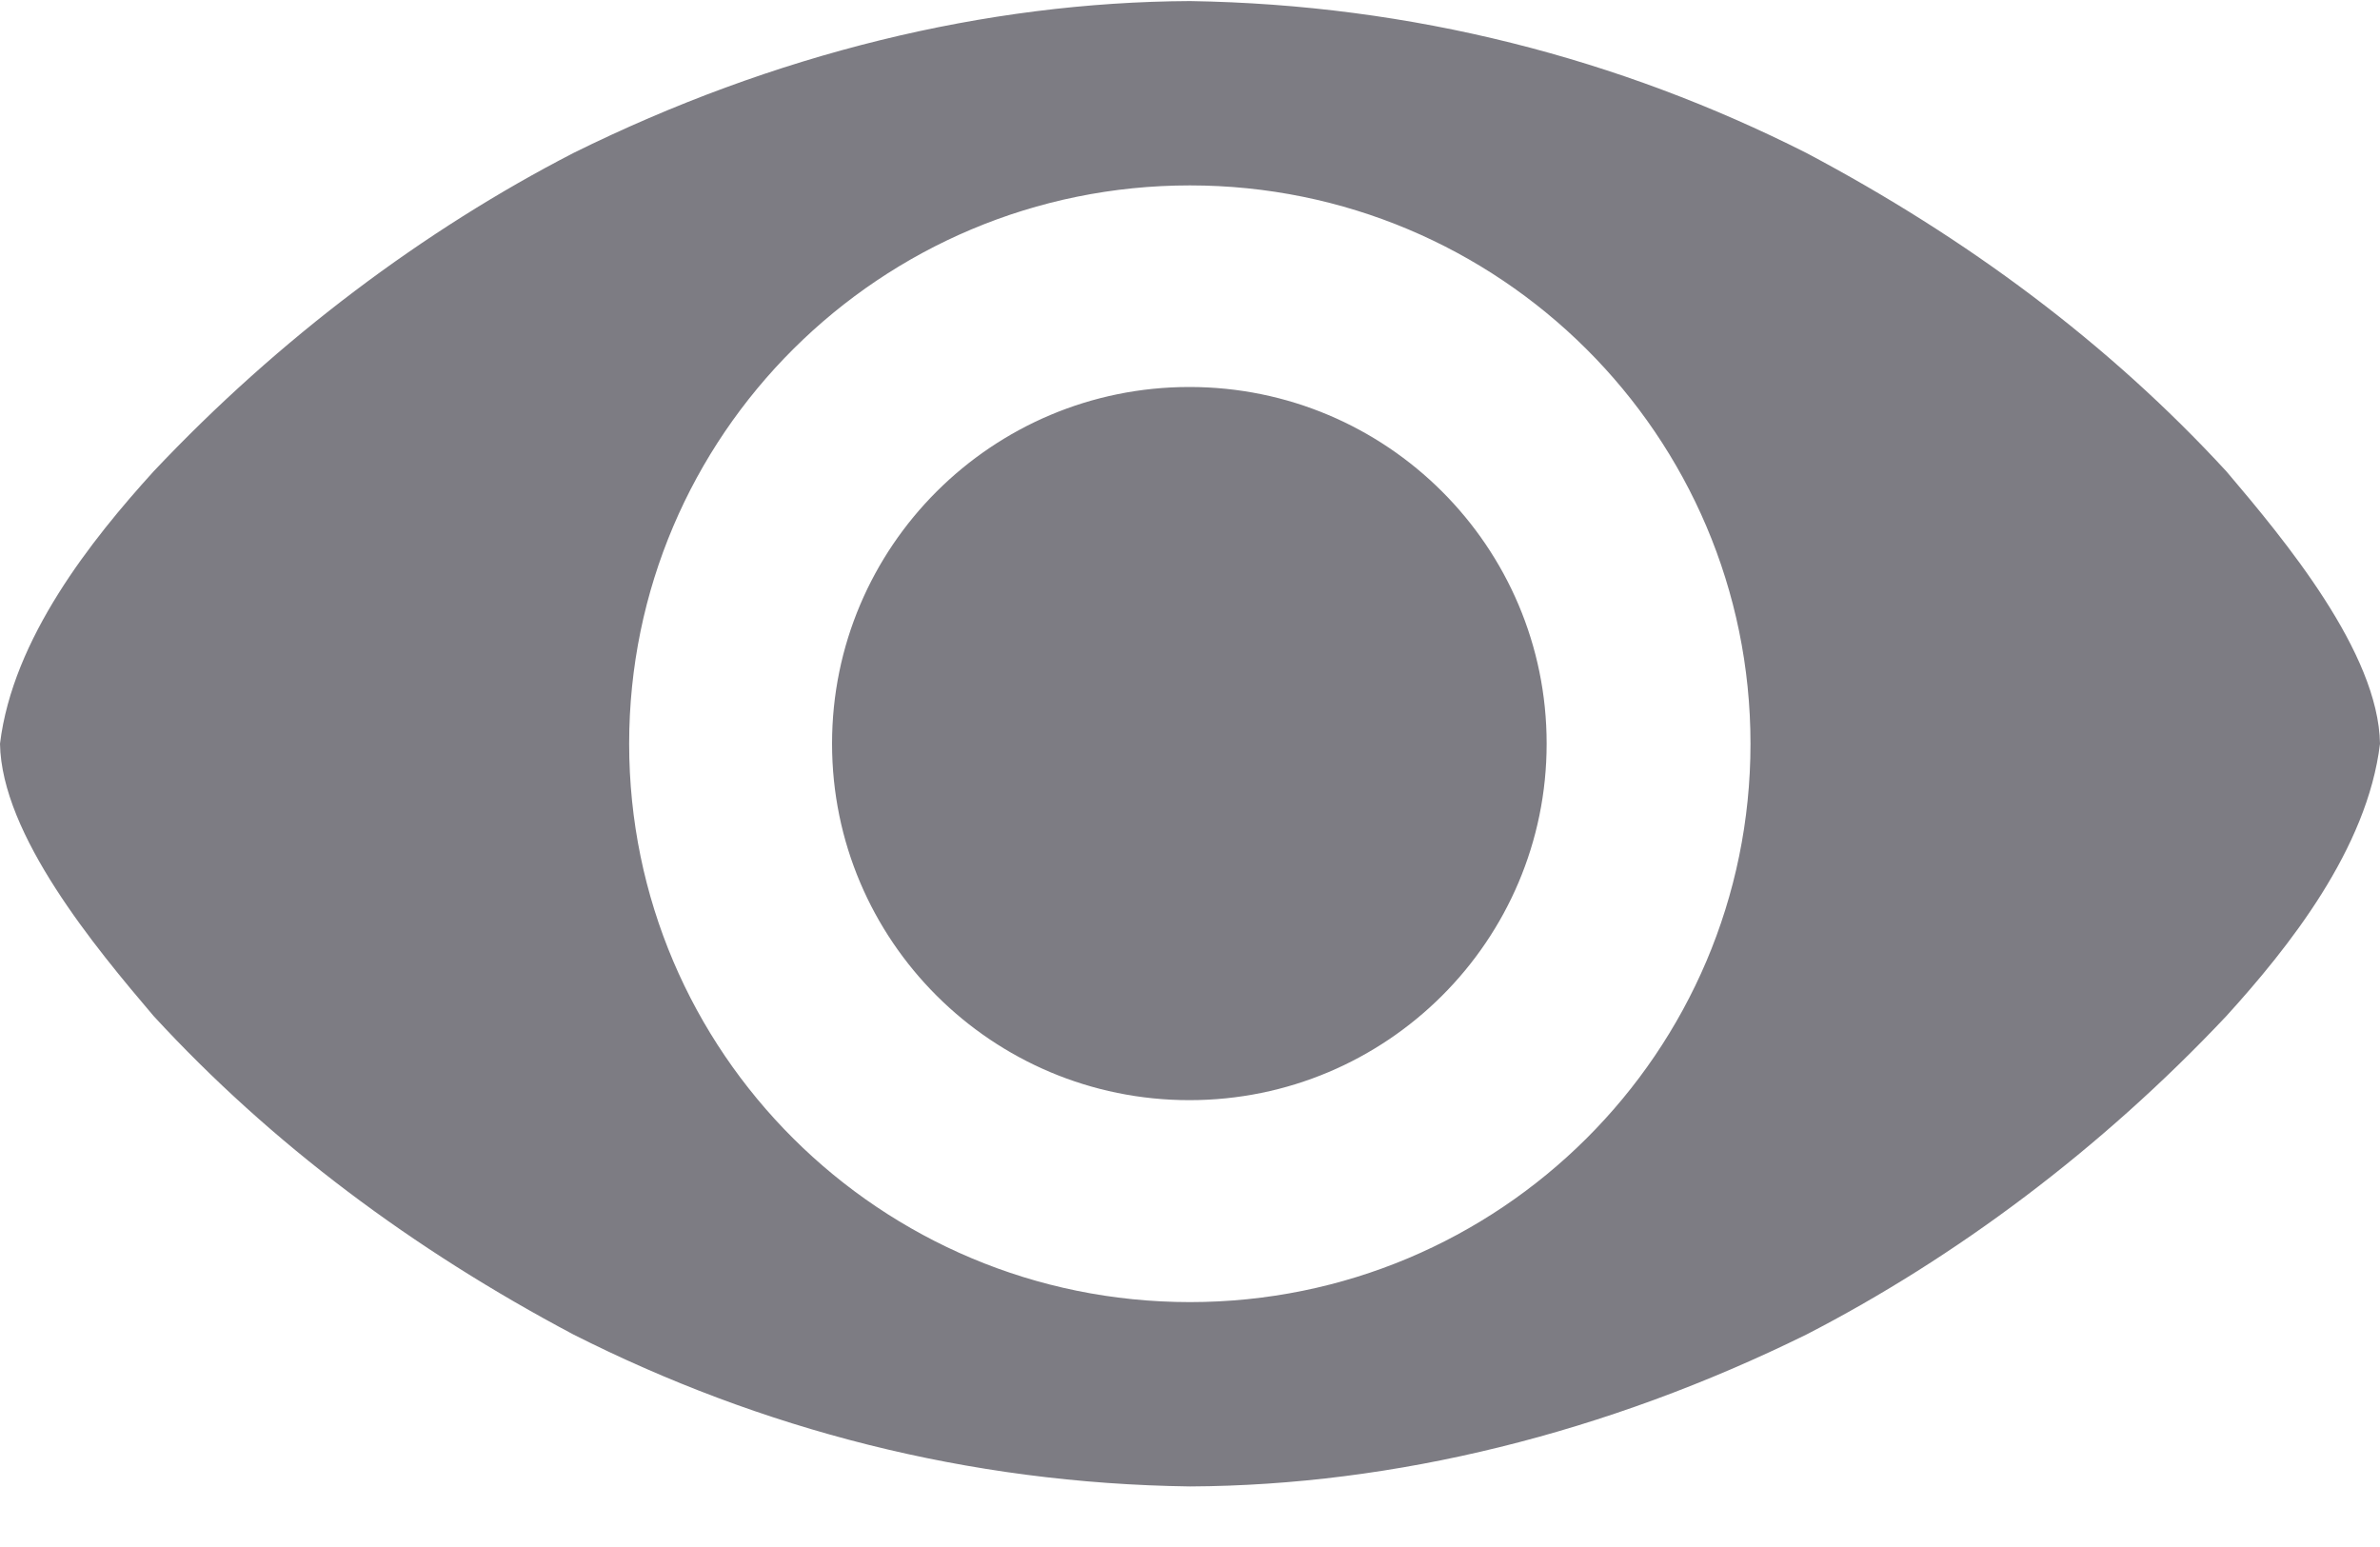 <svg width="20" height="13" viewBox="0 0 20 13" fill="none" xmlns="http://www.w3.org/2000/svg">
<g clip-path="url(#clip0)">
<path d="M12.997 6.249C12.997 7.904 11.653 9.245 9.995 9.245C8.336 9.245 6.992 7.904 6.992 6.249C6.992 4.594 8.336 3.252 9.995 3.252C11.653 3.252 12.997 4.594 12.997 6.249ZM10 0.009C8.283 0.017 6.503 0.452 4.818 1.286C3.567 1.931 2.348 2.84 1.29 3.962C0.77 4.535 0.107 5.365 0 6.25C0.013 7.016 0.802 7.963 1.29 8.537C2.282 9.615 3.47 10.499 4.818 11.214C6.389 12.008 8.129 12.466 10 12.491C11.719 12.483 13.498 12.043 15.181 11.214C16.432 10.569 17.652 9.66 18.71 8.537C19.23 7.964 19.893 7.135 20 6.25C19.987 5.483 19.198 4.537 18.71 3.962C17.718 2.884 16.53 2.001 15.181 1.286C13.611 0.492 11.867 0.038 10 0.009ZM9.999 1.558C12.601 1.558 14.71 3.659 14.71 6.25C14.71 8.842 12.601 10.942 9.999 10.942C7.397 10.942 5.287 8.842 5.287 6.25C5.287 3.659 7.397 1.558 9.999 1.558Z" fill="#7D7C83"/>
</g>
<defs>
<clipPath id="clip0">
<rect width="20" height="12.5" fill="white"/>
</clipPath>
</defs>
</svg>
